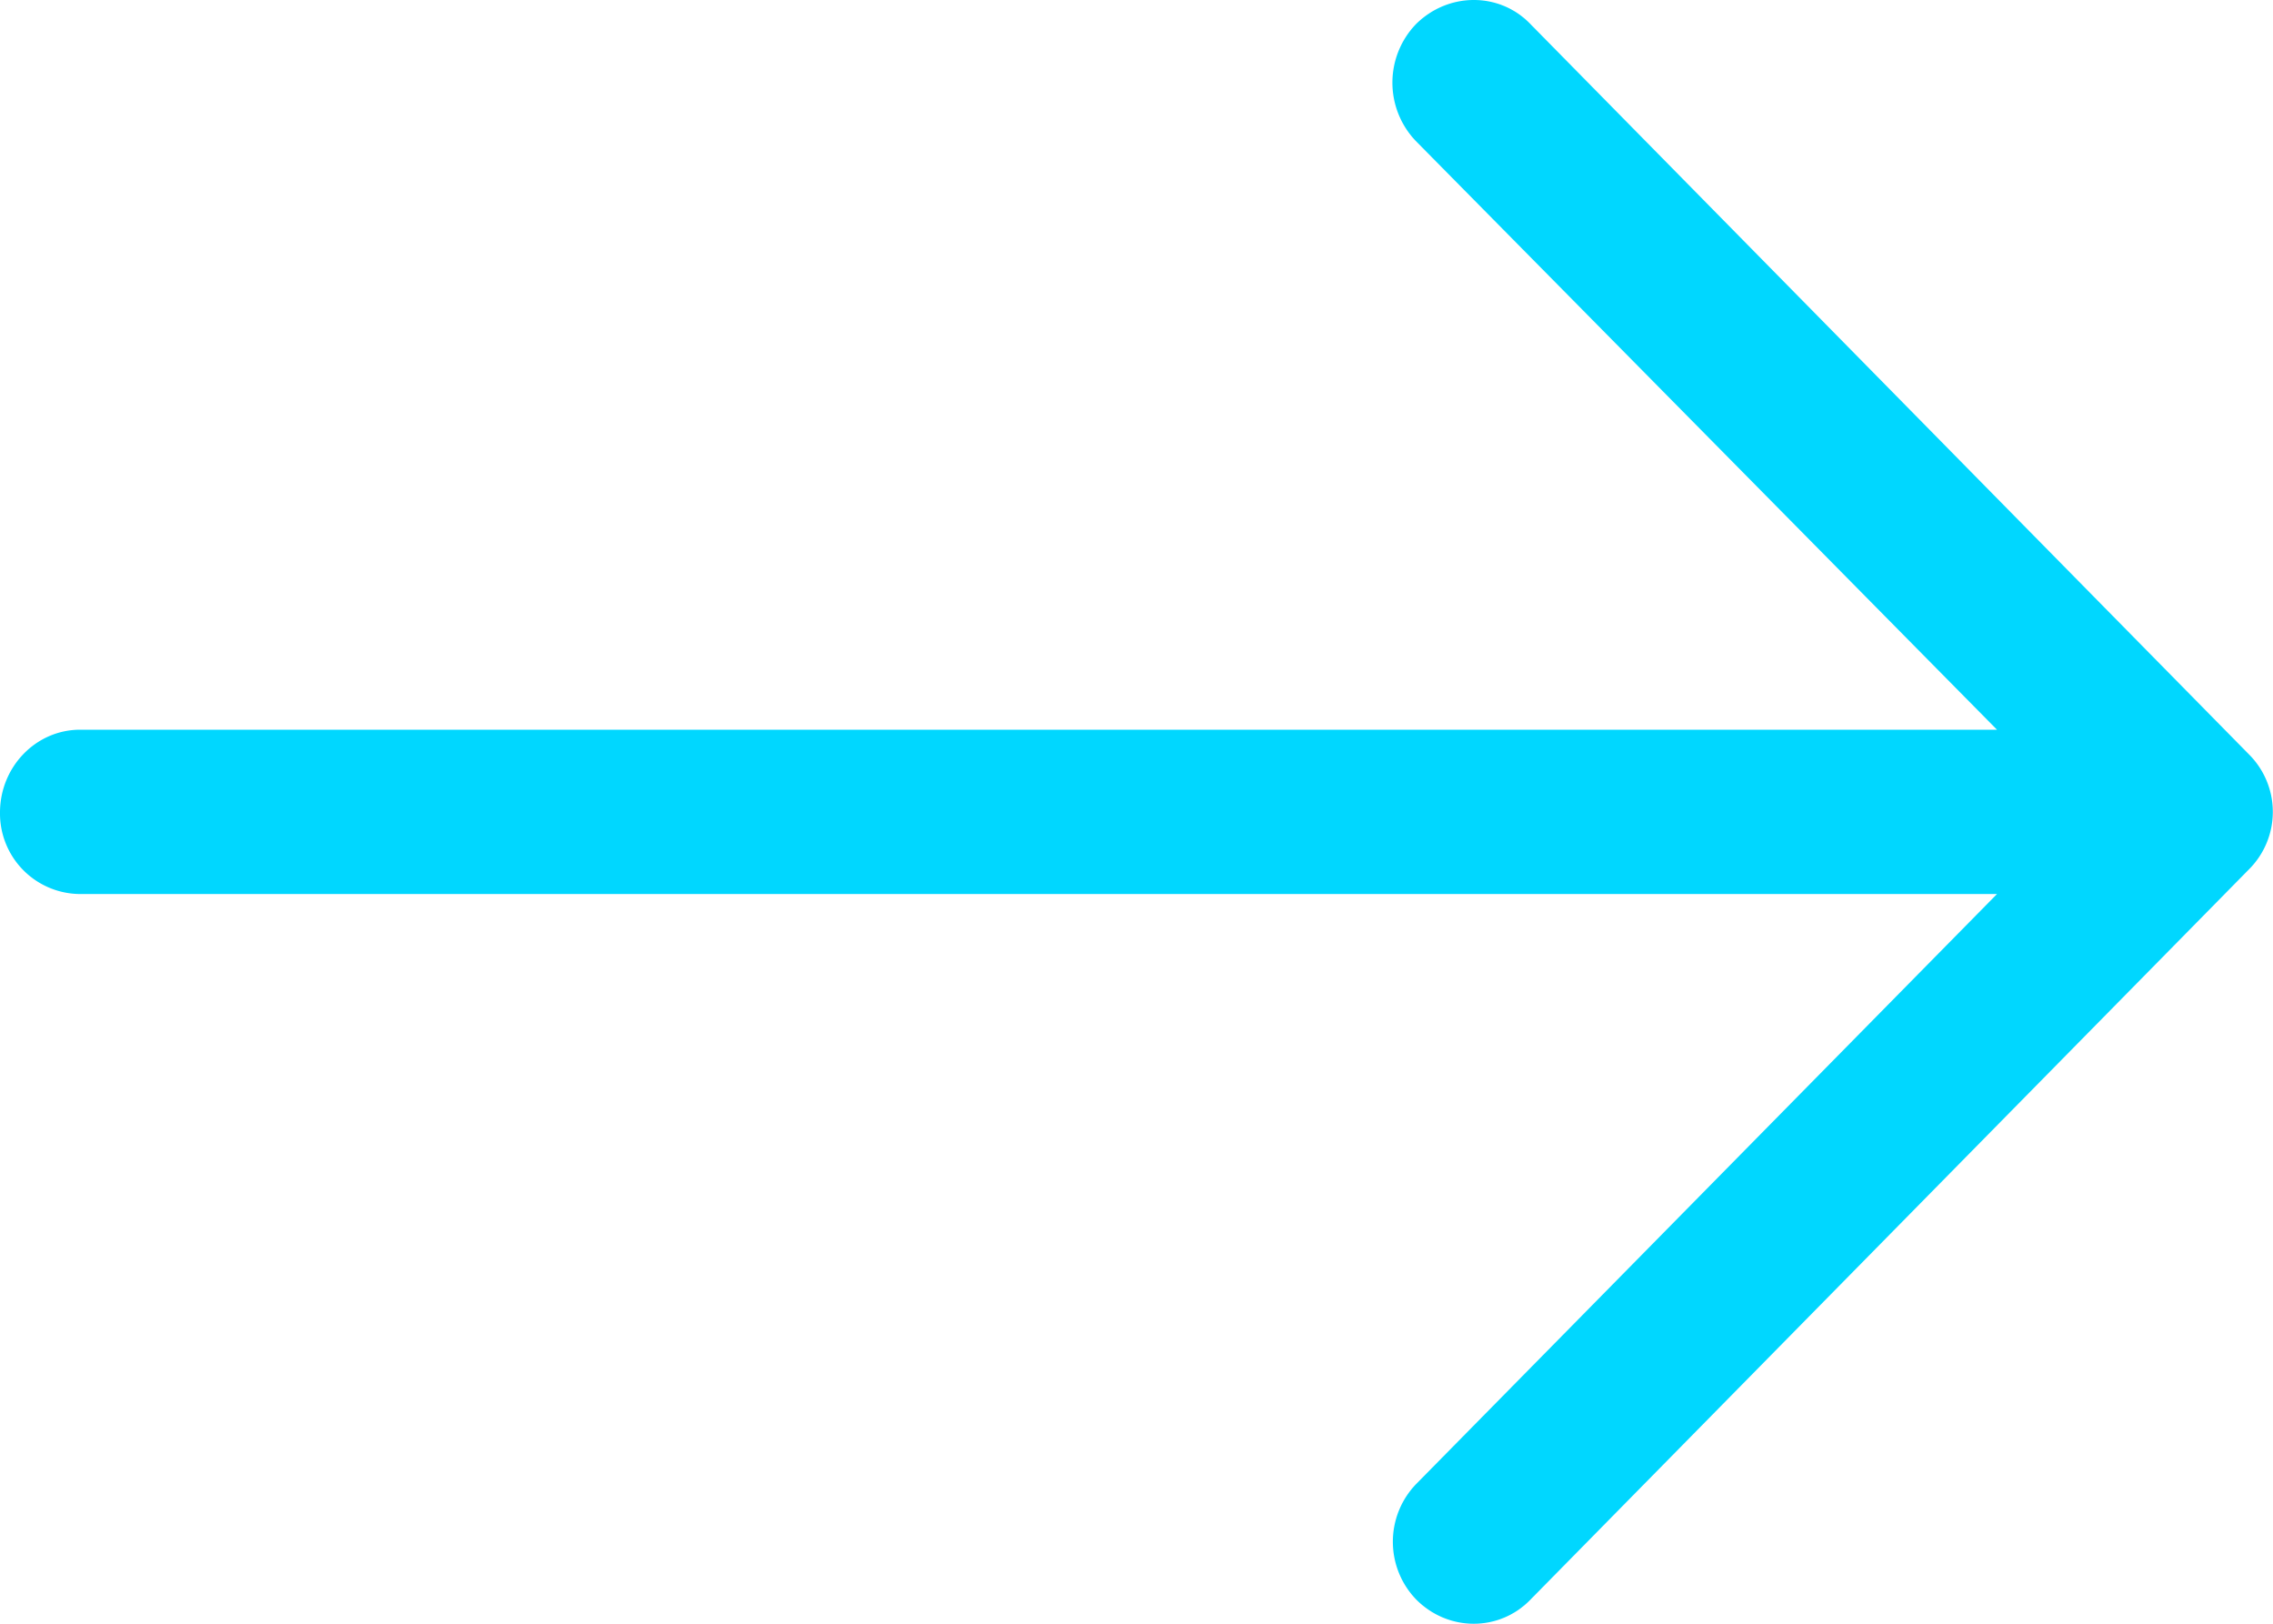     <svg
      xmlns="http://www.w3.org/2000/svg"
      width="7"
      height="5"
      fill="none"
      viewBox="0 0 7 5"
    >
      <path
        fill="#00D7FF"
        d="M4.714 4.925c-.096.1-.254.1-.353 0a.256.256 0 010-.355L6.15 2.753H.247A.248.248 0 010 2.502c0-.14.11-.255.247-.255H6.15L4.36.434a.26.26 0 010-.359c.1-.1.259-.1.354 0l2.212 2.248a.25.25 0 010 .354L4.714 4.925z"
      ></path>
    </svg>